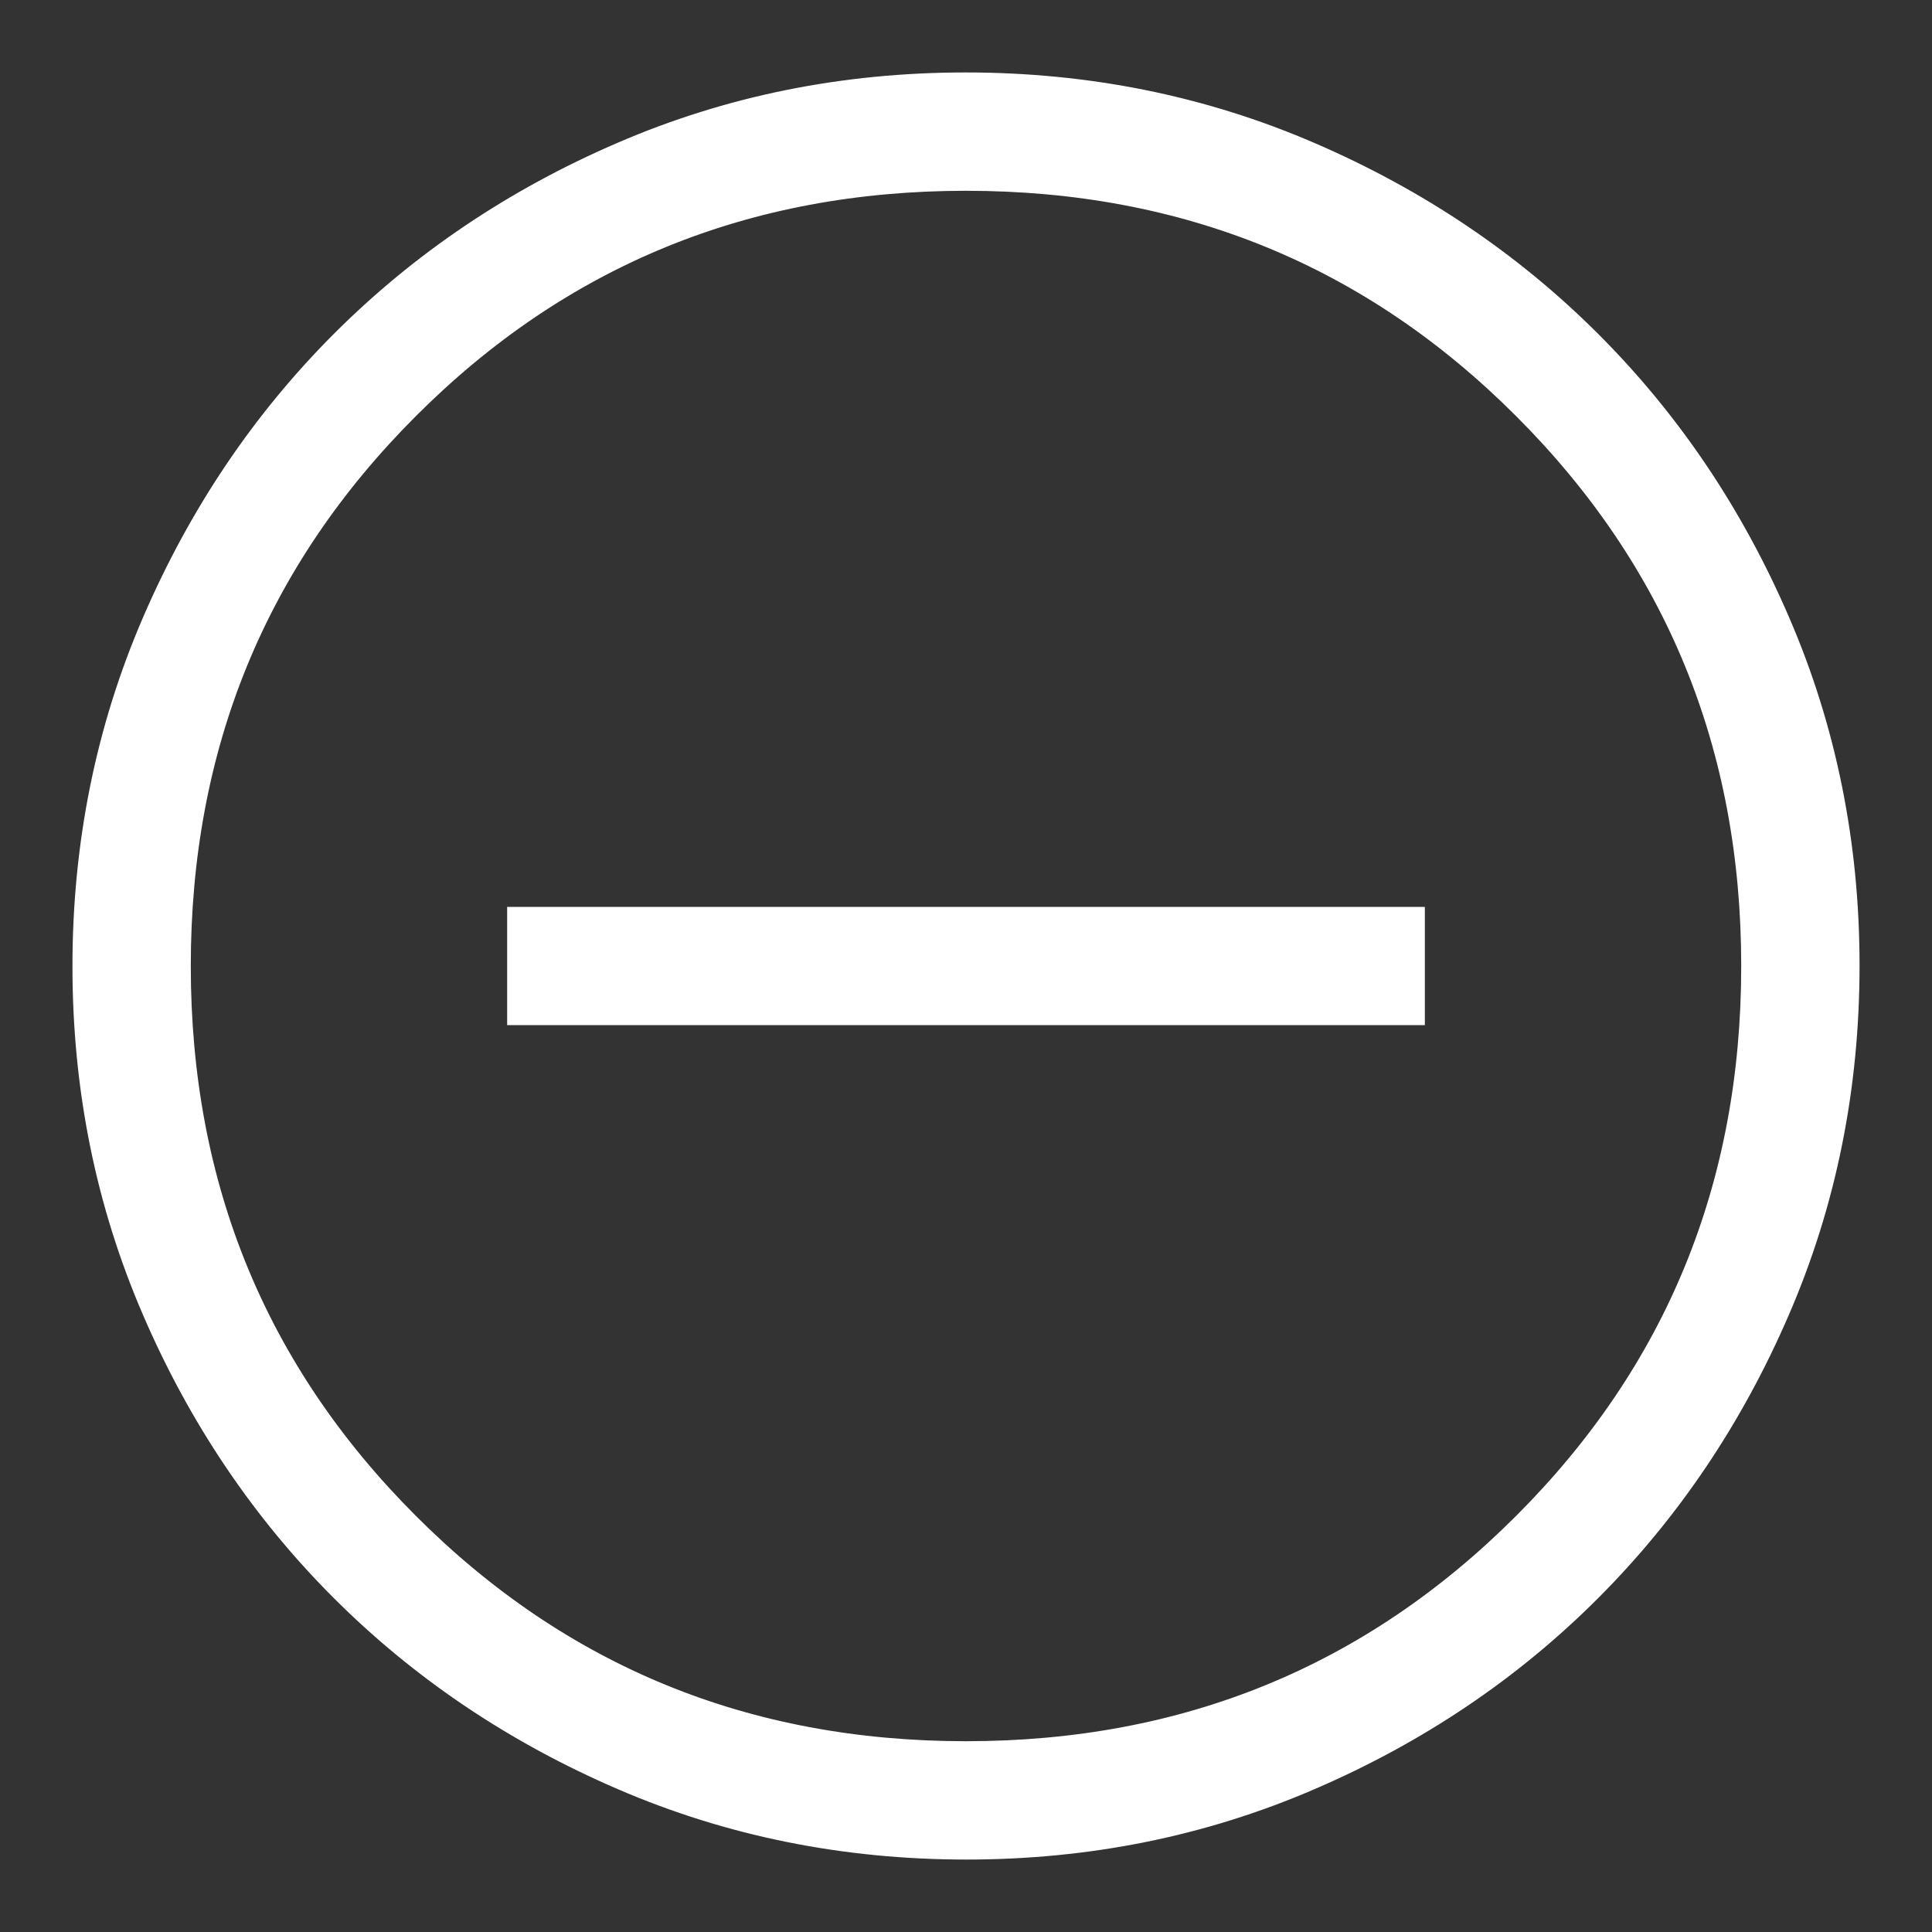 <svg width="20" height="20" viewBox="0 0 20 20" fill="none" xmlns="http://www.w3.org/2000/svg">
<rect x="0" y="0" width="20" height="20" fill="#333333" stroke="none"/>
<path d="M9.995 0.875C11.256 0.875 12.444 1.114 13.556 1.594C14.665 2.072 15.632 2.722 16.454 3.543C17.276 4.364 17.927 5.329 18.405 6.438C18.885 7.548 19.125 8.735 19.125 9.995C19.125 11.256 18.886 12.444 18.406 13.556C17.928 14.665 17.278 15.632 16.457 16.454C15.636 17.276 14.671 17.927 13.562 18.405C12.452 18.885 11.265 19.125 10.005 19.125C8.744 19.125 7.556 18.886 6.444 18.406C5.335 17.928 4.368 17.278 3.546 16.457C2.724 15.636 2.073 14.671 1.595 13.562C1.115 12.452 0.875 11.265 0.875 10.005C0.875 8.744 1.114 7.556 1.594 6.444C2.072 5.335 2.722 4.368 3.543 3.546C4.364 2.724 5.329 2.073 6.438 1.595C7.548 1.115 8.735 0.875 9.995 0.875ZM10 1.85C7.722 1.85 5.797 2.638 4.218 4.218C2.638 5.797 1.85 7.722 1.85 10C1.85 12.278 2.638 14.203 4.218 15.782C5.797 17.362 7.722 18.15 10 18.15C12.278 18.15 14.203 17.362 15.782 15.782C17.362 14.203 18.15 12.278 18.15 10C18.15 7.722 17.362 5.797 15.782 4.218C14.203 2.638 12.278 1.85 10 1.85ZM14.625 9.513V10.487H5.375V9.513H14.625Z" fill="white" stroke="white" stroke-width="0.25"/>
</svg>
